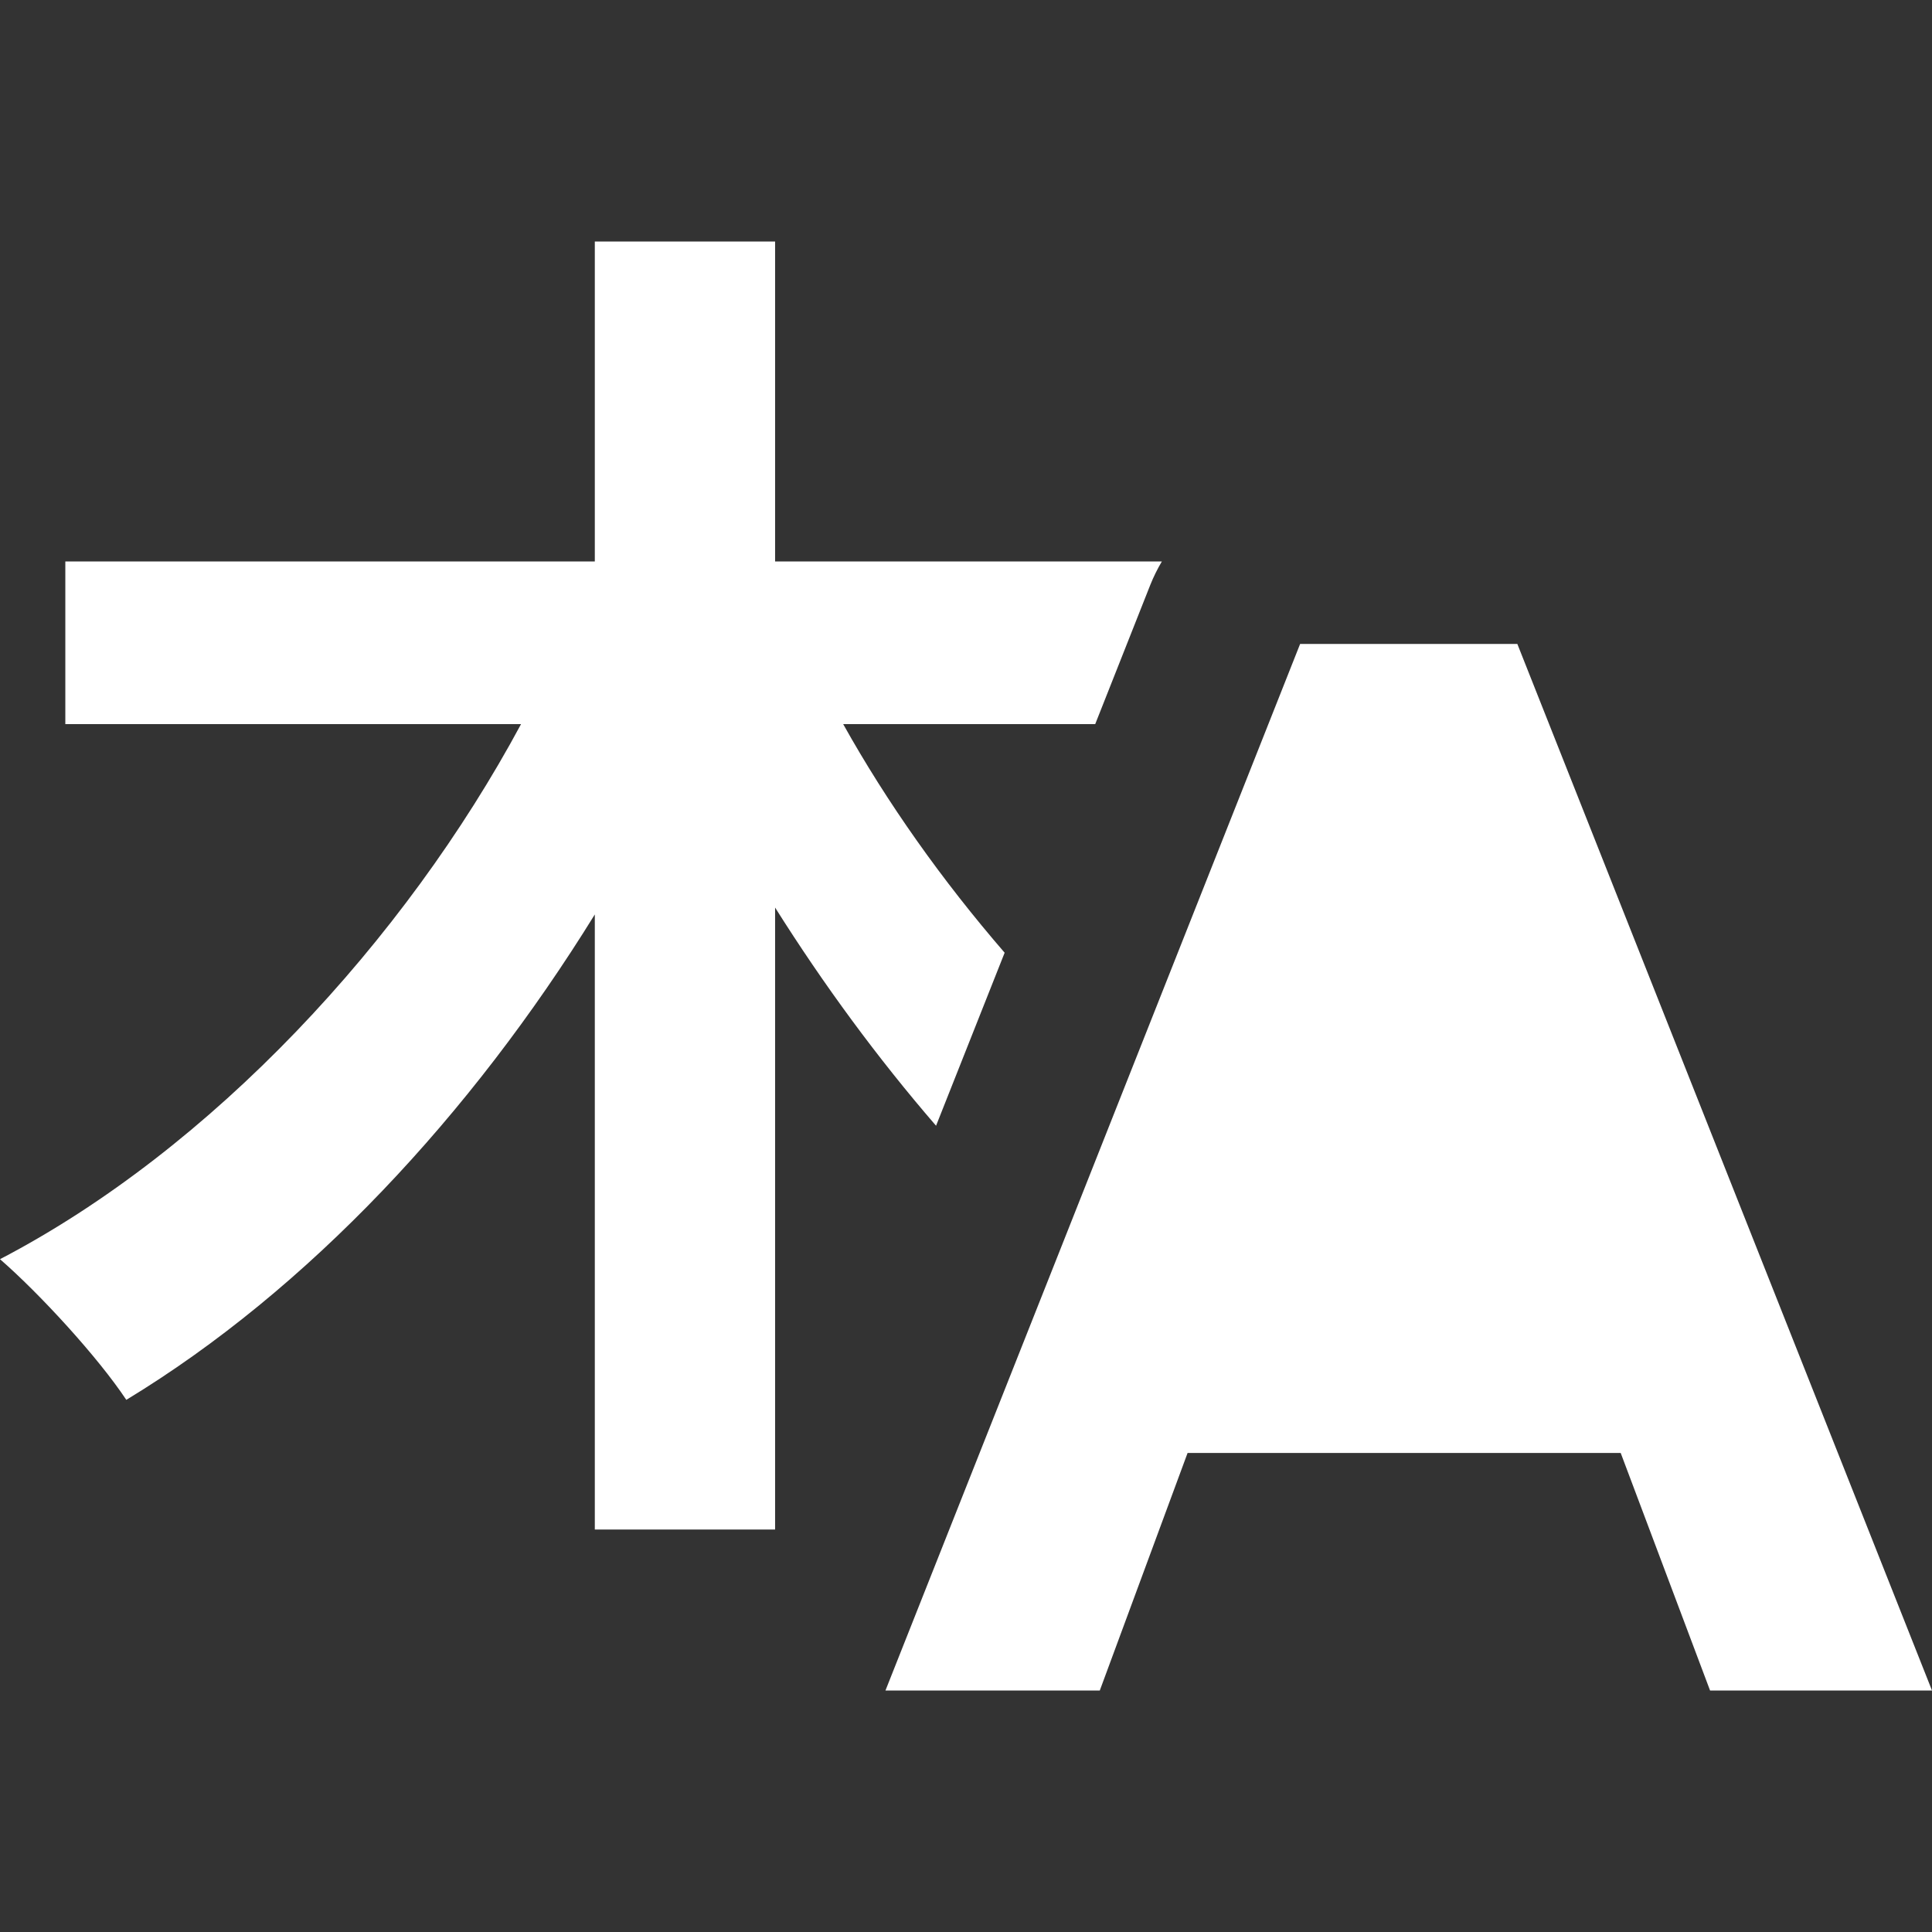 <svg
  width="16"
  height="16"
  viewBox="0 0 16 16"
  fill="none"
  color="white"
  xmlns="http://www.w3.org/2000/svg"
  className="default-ltr-cache-4z3qvp e1svuwfo1"
  data-name="Languages"
  aria-labelledby=":R135dajalalbd:"
  aria-hidden="true"
>
  <rect x="0" y="0" width="16" height="16" fill="#333333" stroke="none"/>
  <path
    fillRule="evenodd"
    clipRule="evenodd"
    d="M10.767 5.333L10.504 5.997L9.34 8.935L8.769 10.377L7.333 14H9.108L9.835 12.033H13.422L14.162 14H16L12.566 5.333H10.828H10.767ZM10.619 9.935L10.384 10.563H11.104H12.886L11.635 7.214L10.619 9.935ZM9.527 4.842C9.554 4.775 9.586 4.71 9.622 4.65H6.419V2H4.926V4.65H0.541V5.997H4.315C3.351 7.79 1.752 9.515 0 10.428C0.329 10.714 0.811 11.239 1.046 11.593C2.551 10.68 3.903 9.229 4.926 7.573V12.667H6.419V7.516C6.82 8.153 7.267 8.762 7.752 9.323L8.32 7.89C7.802 7.291 7.346 6.647 6.983 5.997H9.07L9.527 4.842Z"
    fill="currentColor"
  />
</svg>

